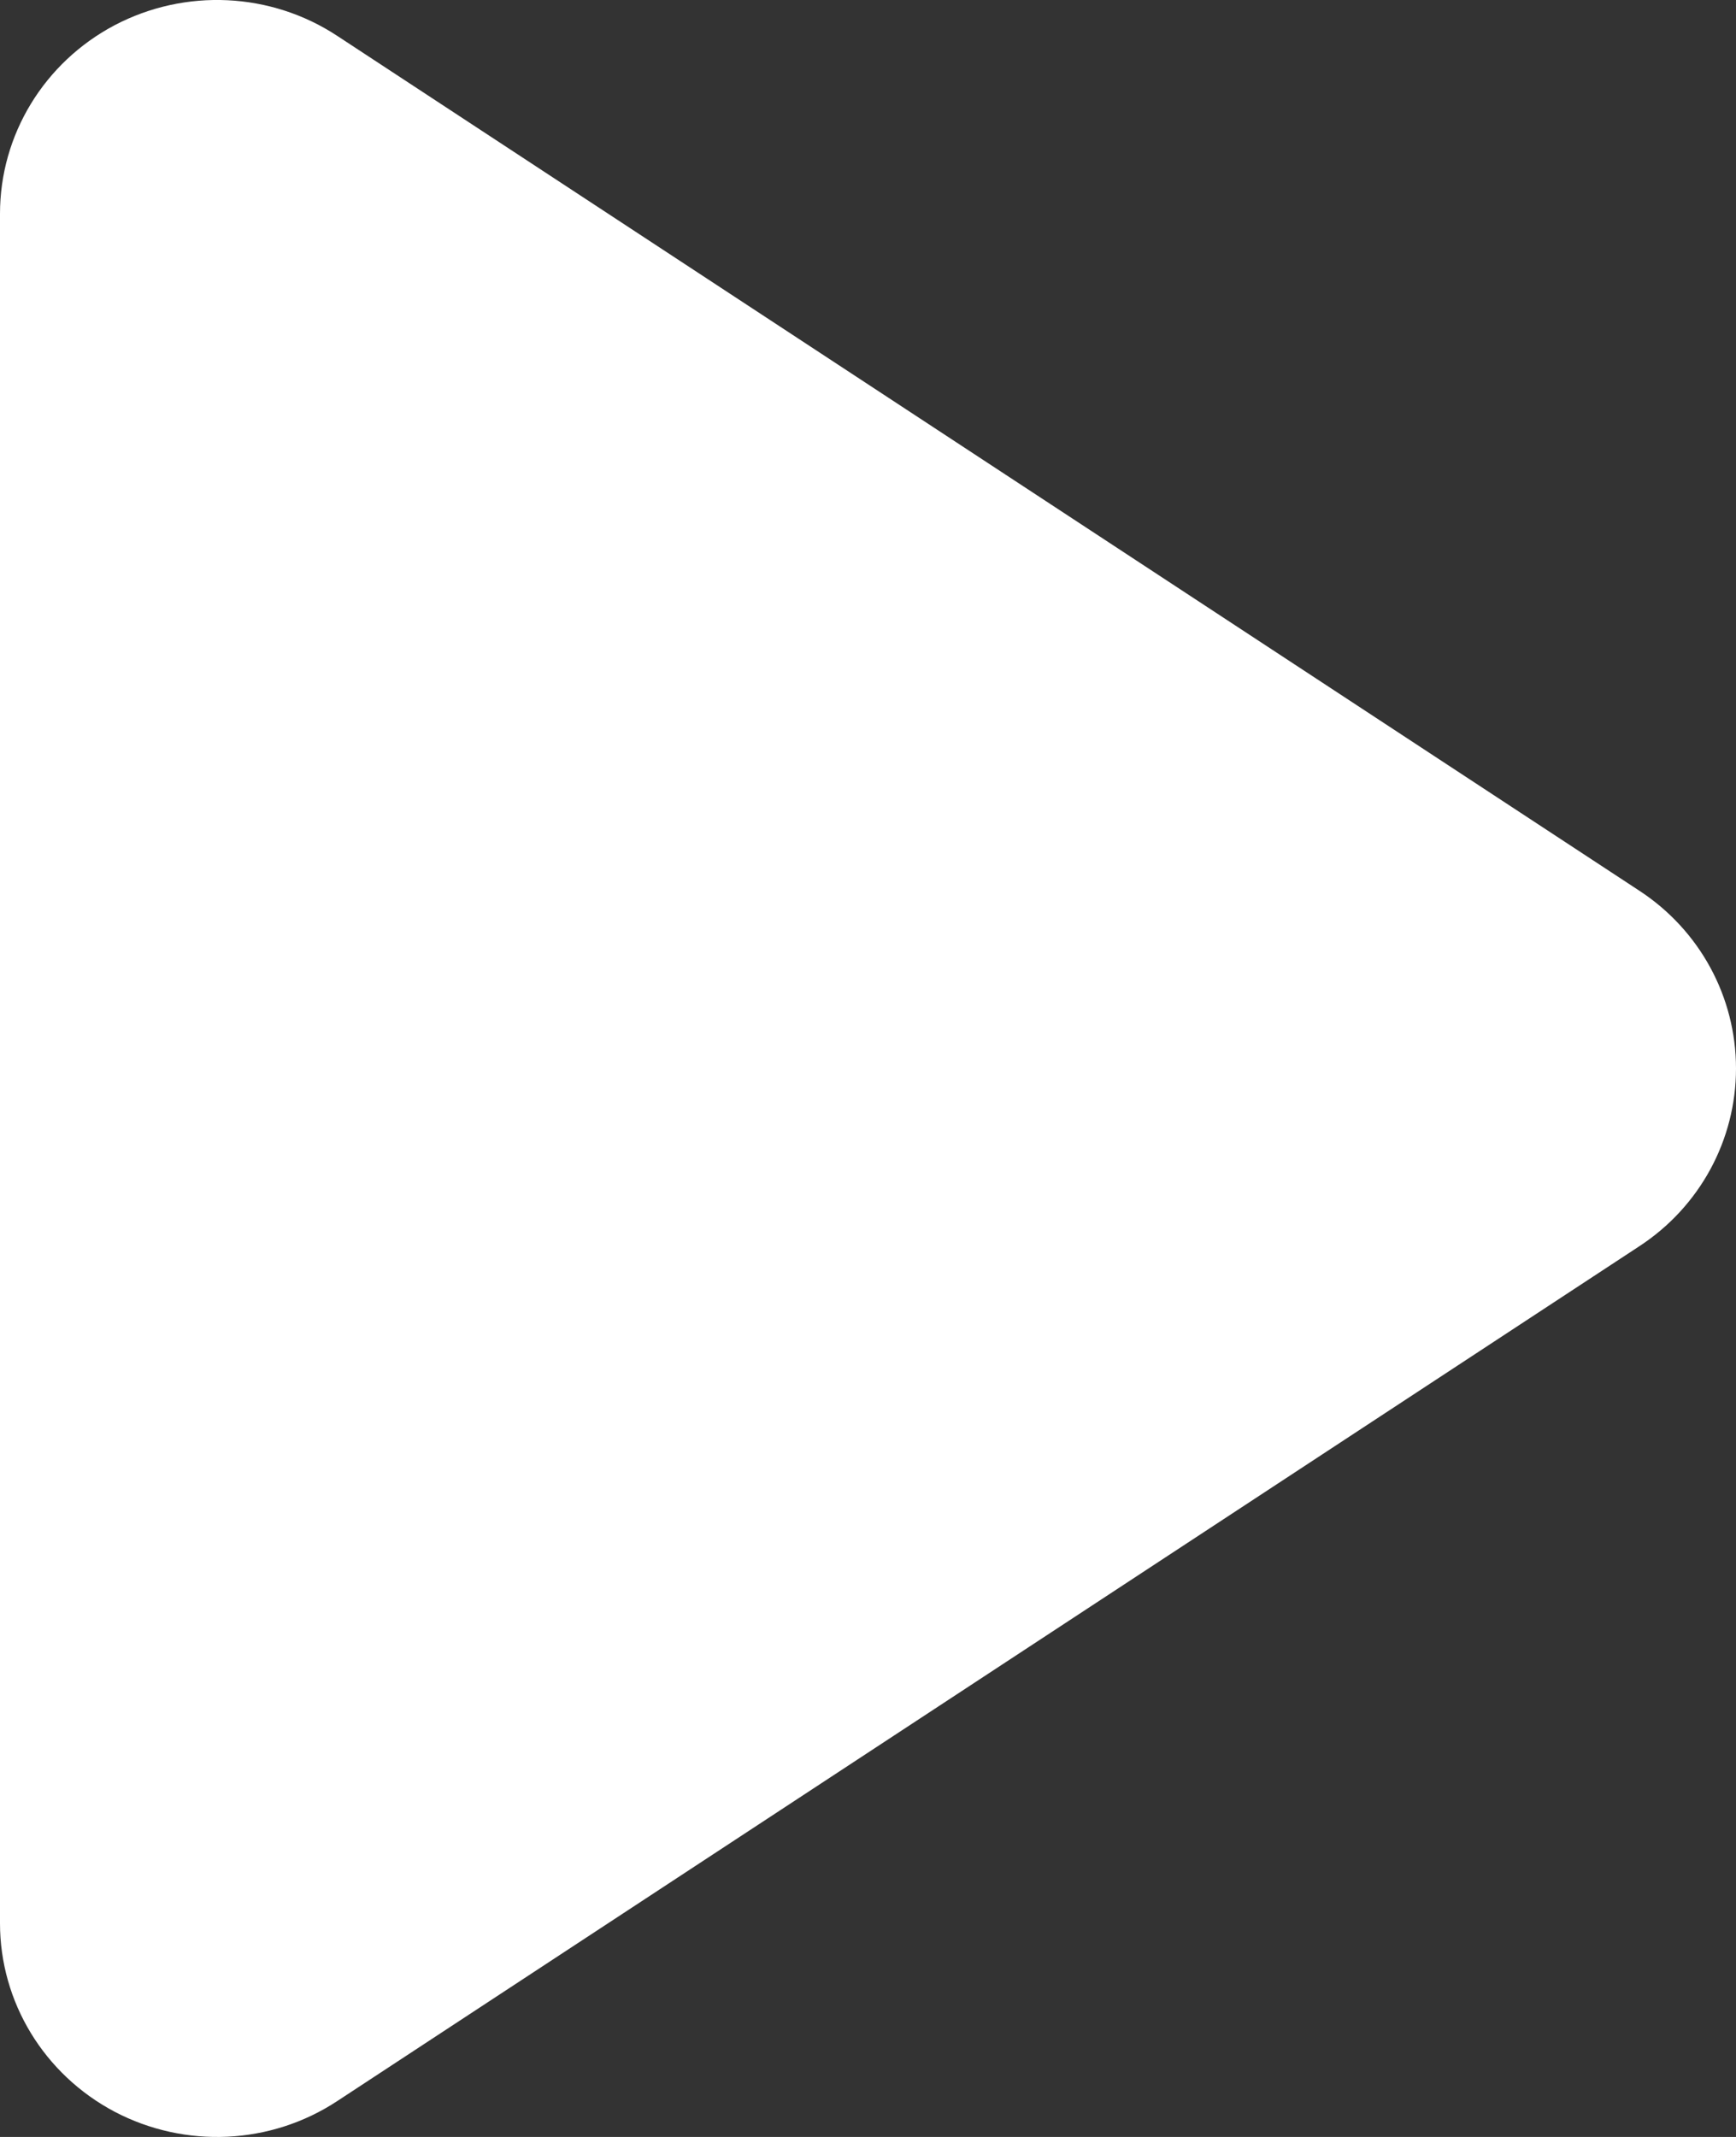 <svg preserveAspectRatio="none" width="100%" height="100%" overflow="visible" style="display: block;" viewBox="0 0 13 16" fill="none" xmlns="http://www.w3.org/2000/svg">
<rect x="0" y="0" width="13" height="16" fill="#333333" stroke="none"/>
<path id="path" d="M2.526 0.269C2.028 -0.059 1.387 -0.089 0.858 0.189C0.33 0.468 0 1.01 0 1.6V14.4C0 14.99 0.33 15.532 0.858 15.811C1.387 16.089 2.028 16.059 2.526 15.731L12.276 9.331C12.729 9.035 13 8.535 13 8C13 7.465 12.729 6.965 12.276 6.669L2.526 0.269Z" fill="white"/>
</svg>
